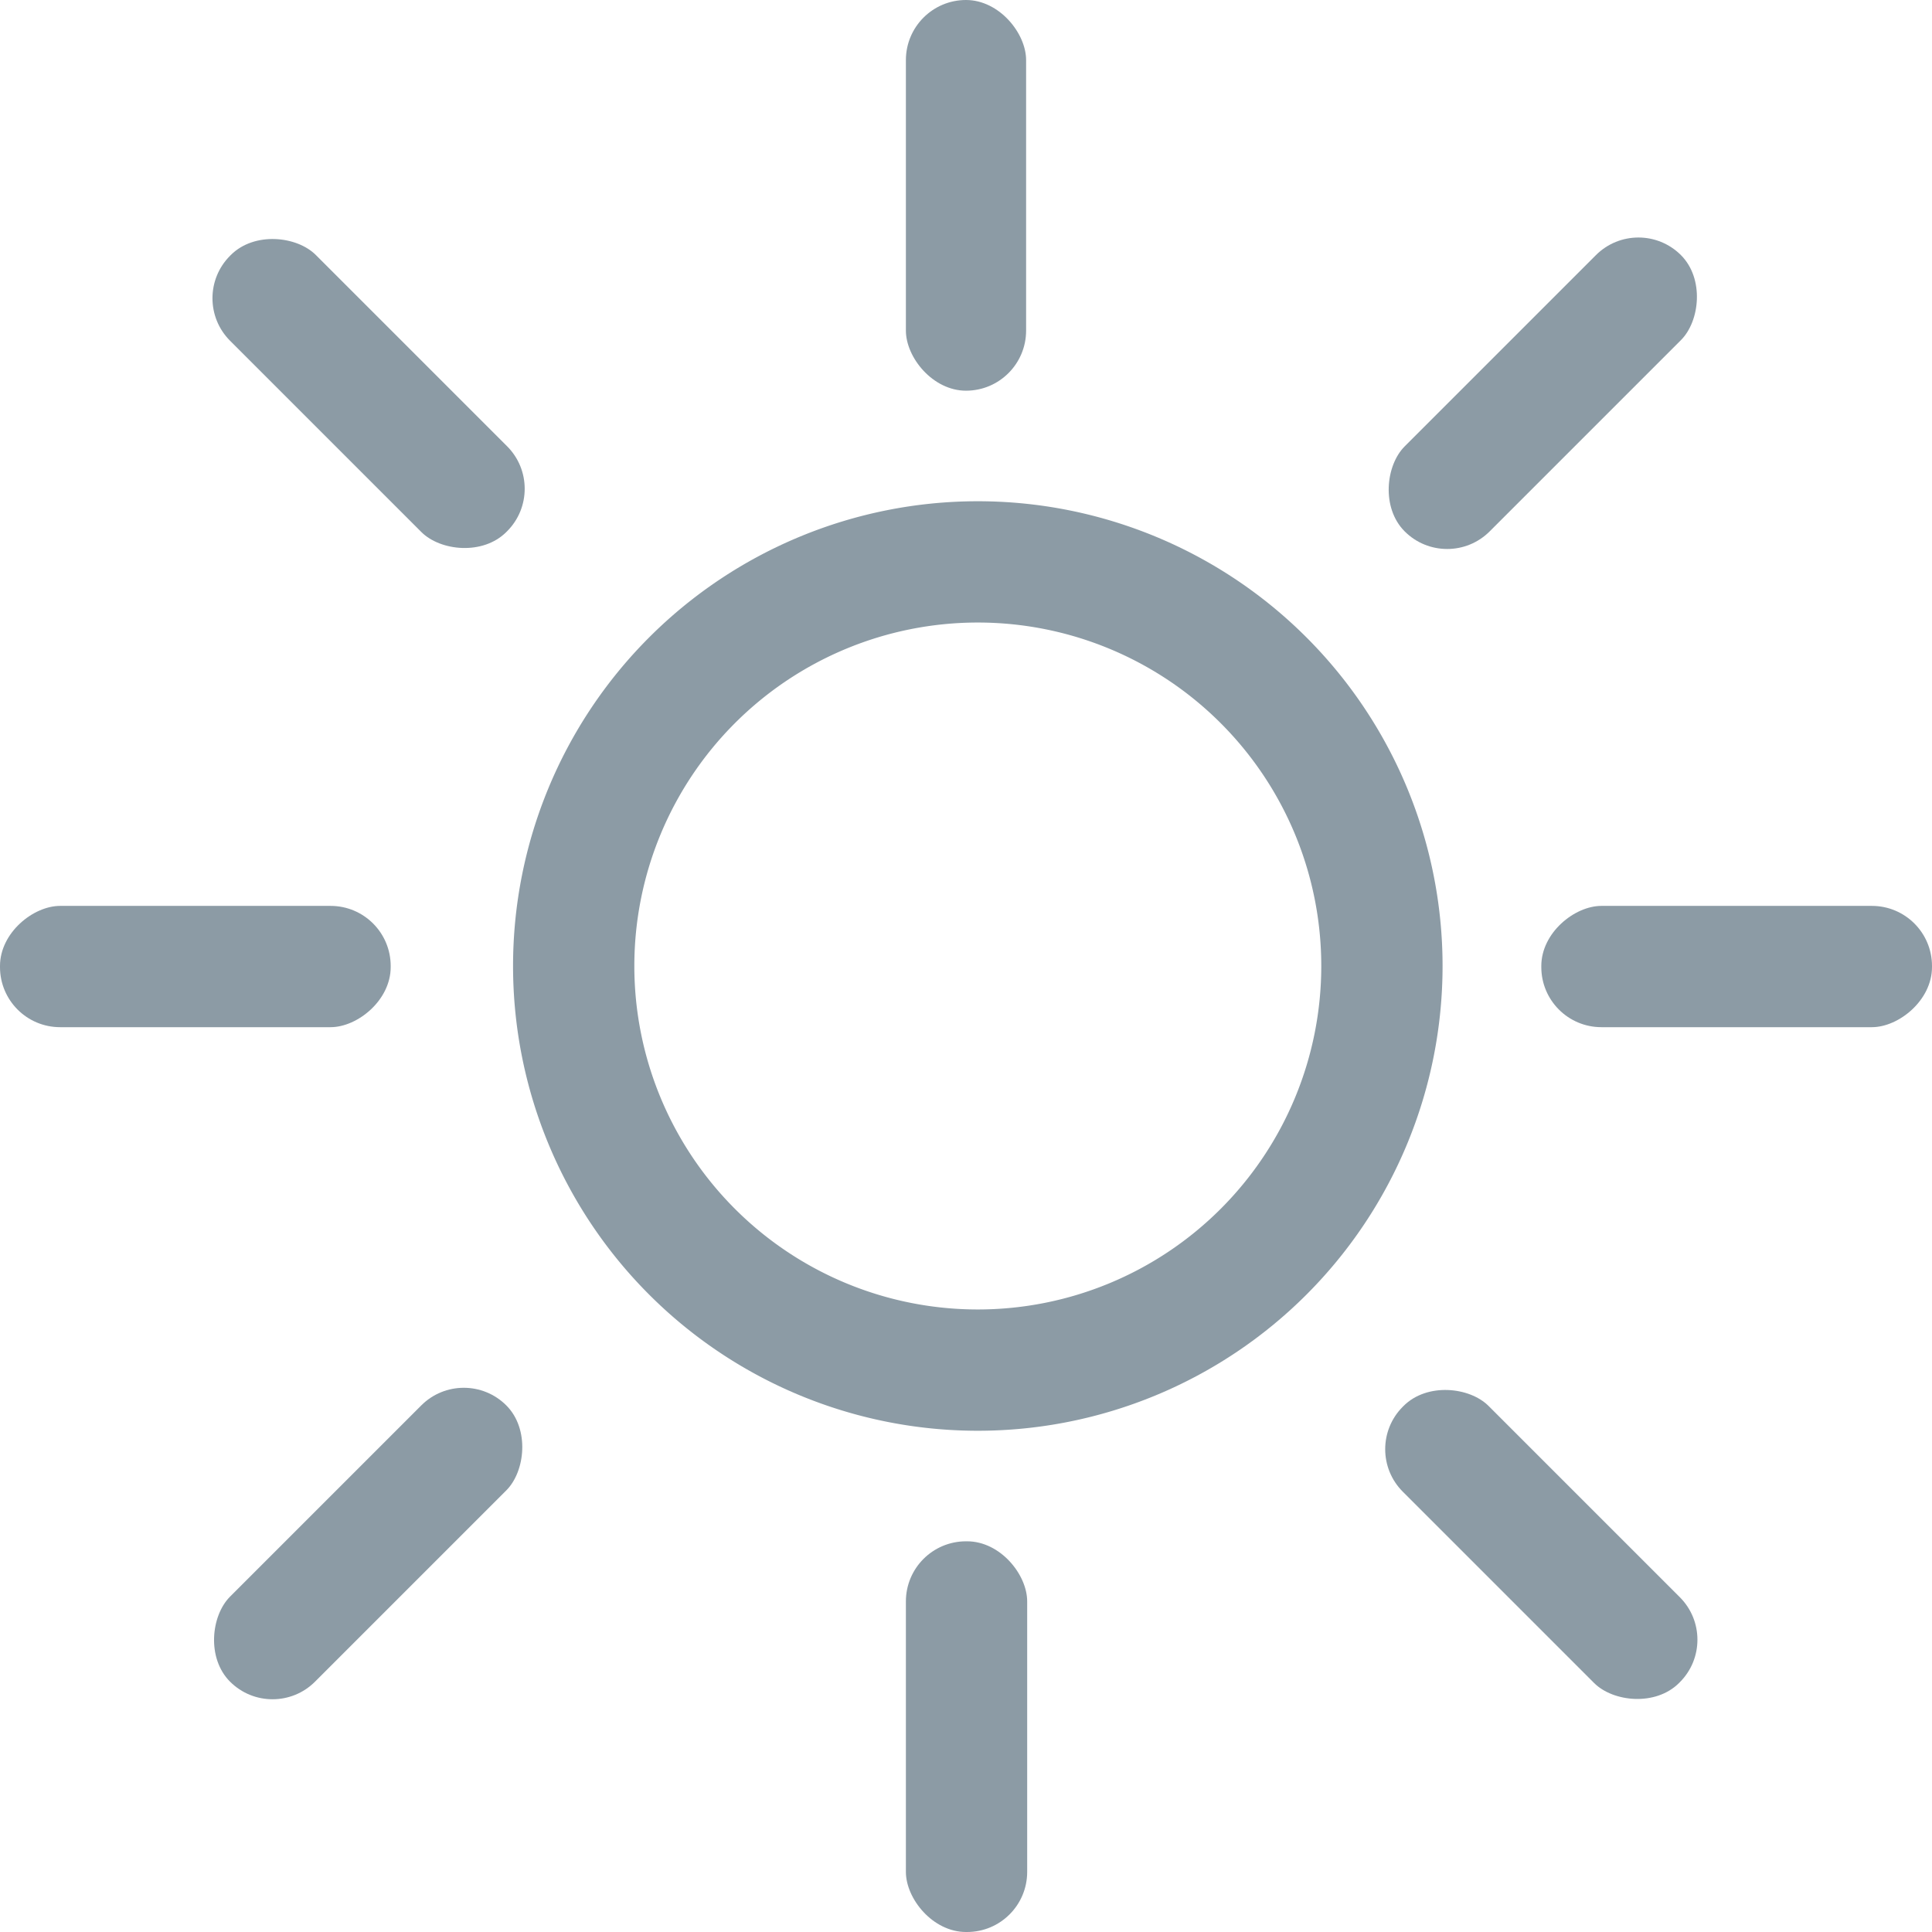 <svg id="Progress" xmlns="http://www.w3.org/2000/svg" xmlns:xlink="http://www.w3.org/1999/xlink" viewBox="0 0 18 18"><defs><style>.cls-1{fill:none;clip-rule:evenodd;}.cls-2{fill:#8c9ba5;}.cls-3{clip-path:url(#clip-path);}</style><clipPath id="clip-path"><polygon class="cls-1" points="290.81 -228.3 297.39 -228.3 297.39 -243.86 284.24 -243.86 284.24 -228.3 290.81 -228.3"/></clipPath></defs><title>Icons</title><rect class="cls-2" x="8.44" width="1.12" height="3.64" rx="0.56" ry="0.56"/><rect class="cls-2" x="8.44" y="14.36" width="1.13" height="3.64" rx="0.56" ry="0.56"/><path class="cls-2" d="M9.11,4.67A4.33,4.33,0,1,0,13.44,9,4.33,4.33,0,0,0,9.11,4.67Zm0,7.53A3.2,3.2,0,1,1,12.31,9,3.2,3.2,0,0,1,9.11,12.2Z"/><rect class="cls-2" x="15.62" y="7.19" width="1.13" height="3.64" rx="0.56" ry="0.56" transform="translate(7.17 25.19) rotate(-90)"/><rect class="cls-2" x="1.26" y="7.19" width="1.13" height="3.64" rx="0.56" ry="0.56" transform="translate(-7.19 10.83) rotate(-90)"/><rect class="cls-2" x="2.87" y="1.85" width="1.13" height="3.64" rx="0.56" ry="0.56" transform="translate(-1.59 3.5) rotate(-45)"/><rect class="cls-2" x="13.81" y="1.85" width="1.12" height="3.64" rx="0.56" ry="0.56" transform="translate(21.94 16.42) rotate(-135)"/><rect class="cls-2" x="13.81" y="12.57" width="1.13" height="3.64" rx="0.56" ry="0.56" transform="translate(34.7 14.4) rotate(135)"/><rect class="cls-2" x="2.87" y="12.57" width="1.12" height="3.64" rx="0.56" ry="0.56" transform="translate(11.18 1.78) rotate(45)"/></svg>